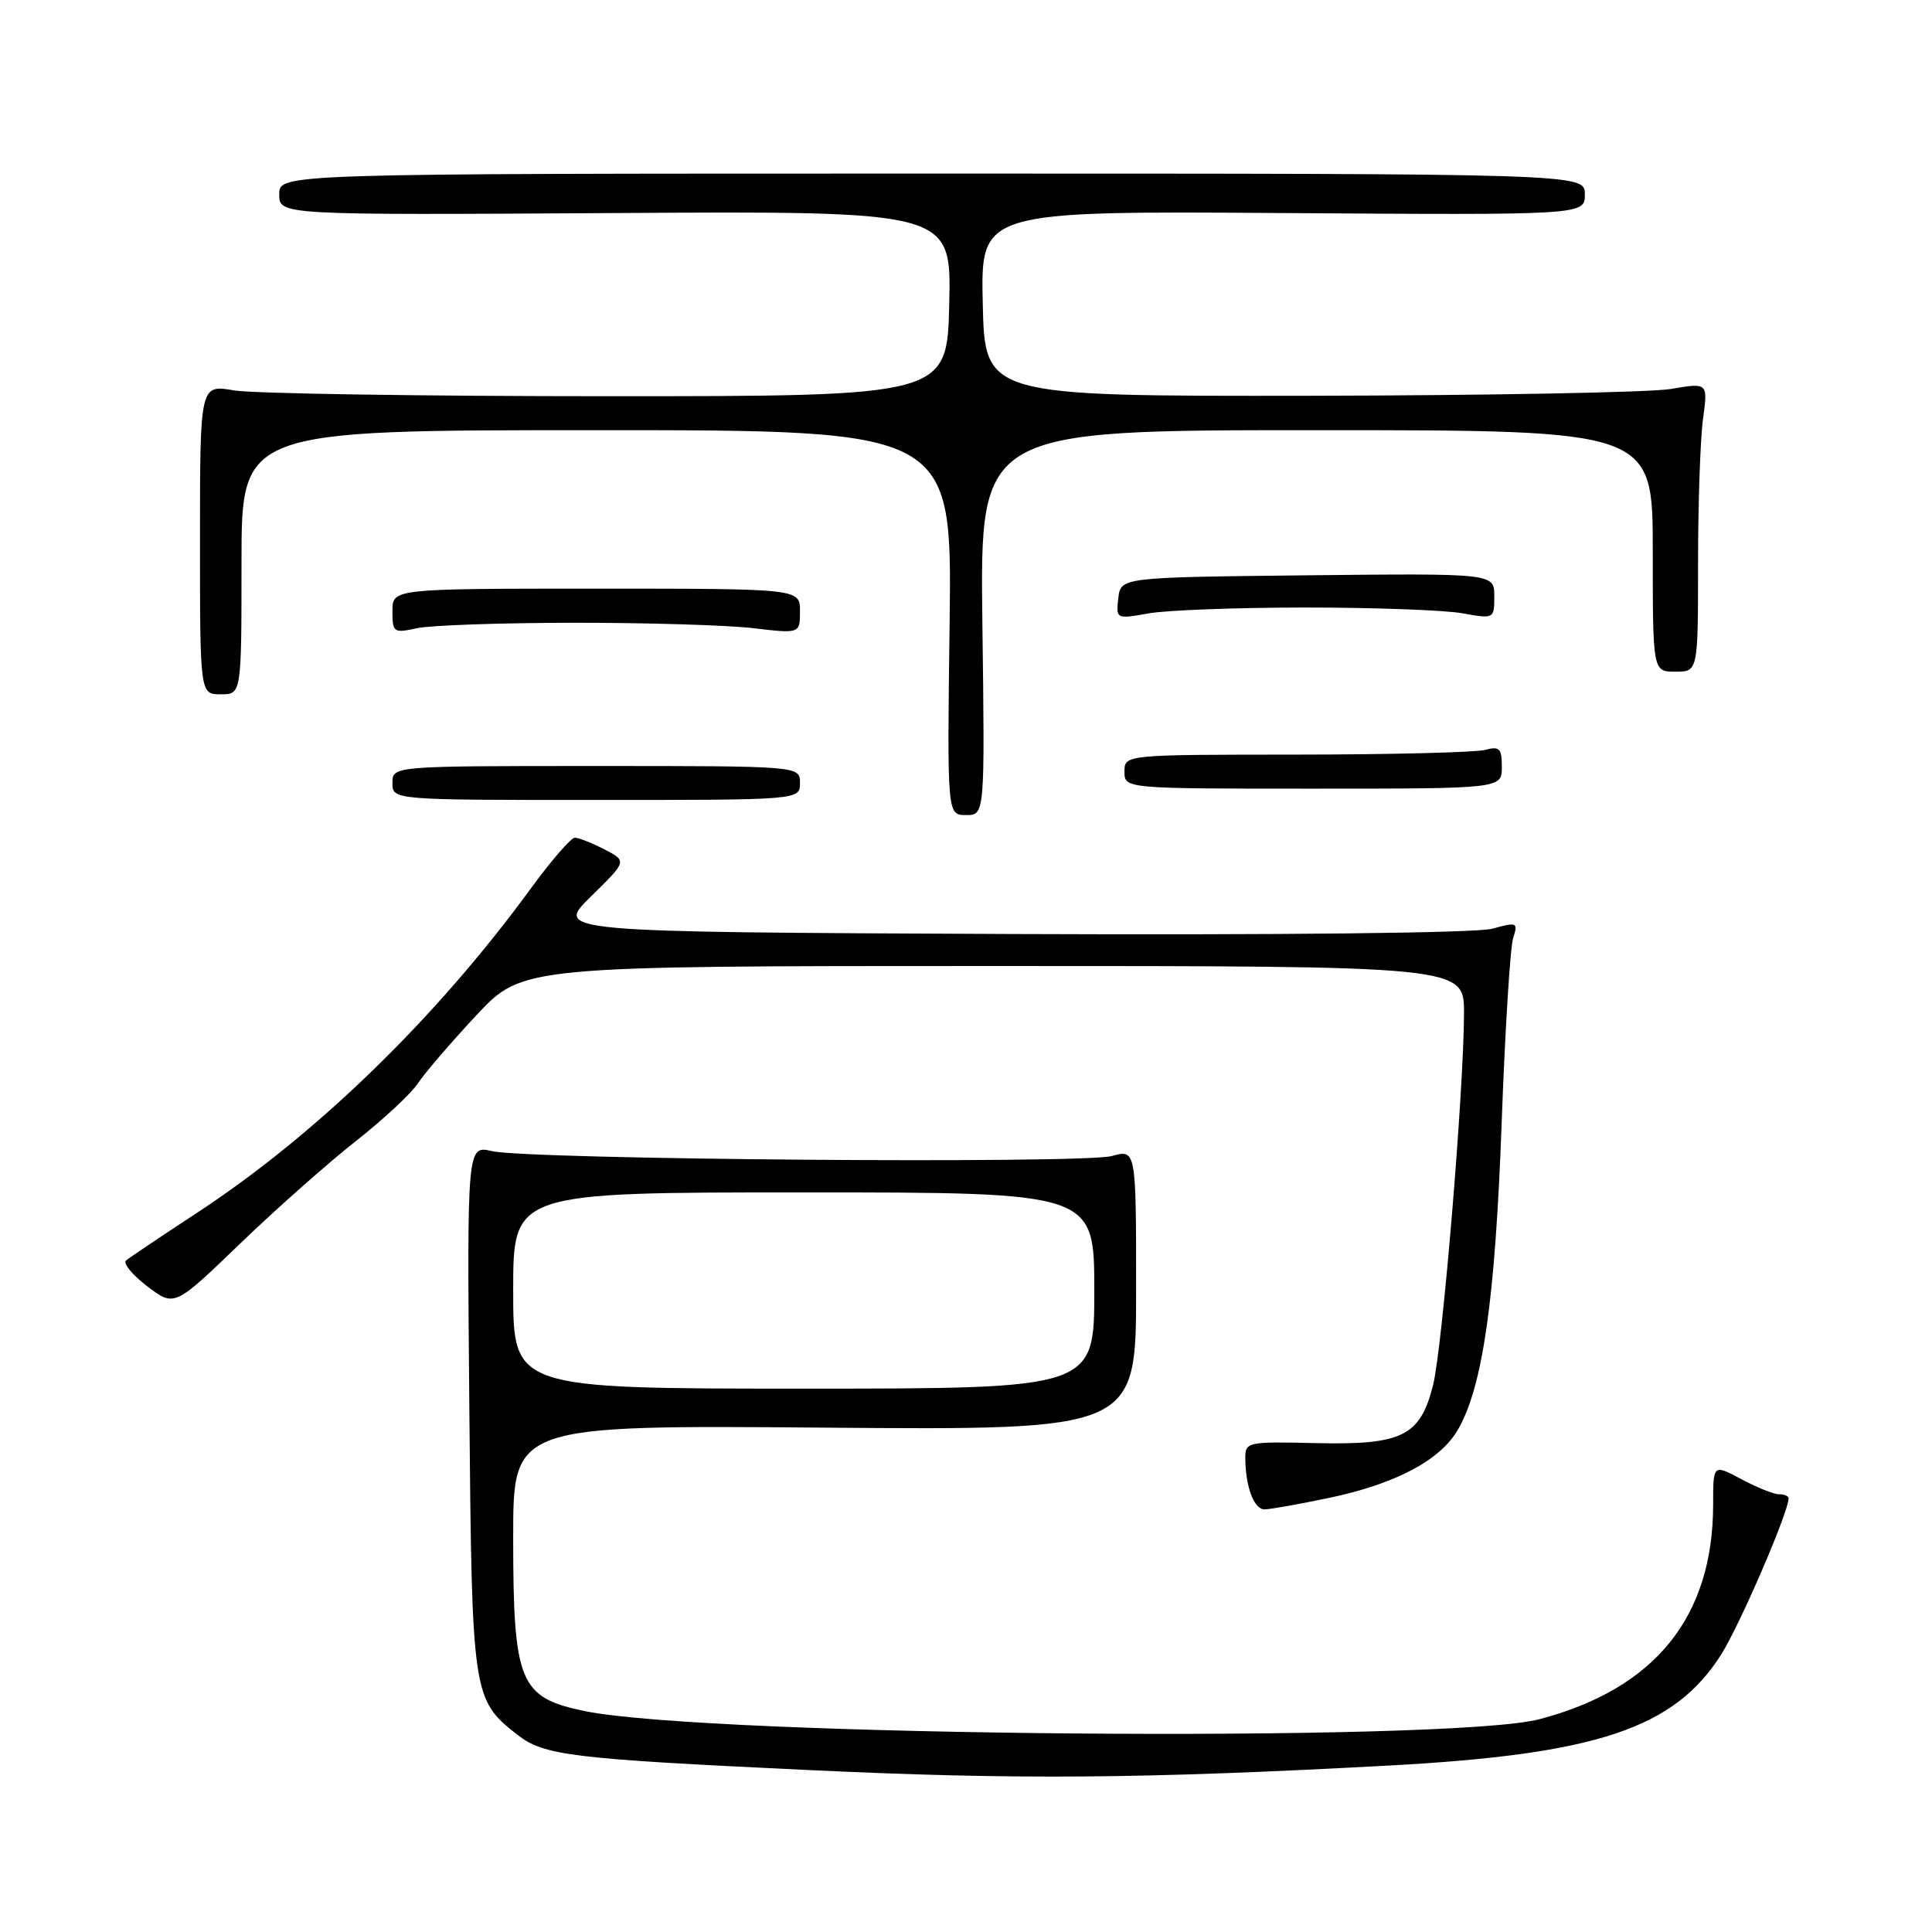 <?xml version="1.0" encoding="UTF-8" standalone="no"?>
<!DOCTYPE svg PUBLIC "-//W3C//DTD SVG 1.1//EN" "http://www.w3.org/Graphics/SVG/1.1/DTD/svg11.dtd" >
<svg xmlns="http://www.w3.org/2000/svg" xmlns:xlink="http://www.w3.org/1999/xlink" version="1.1" viewBox="0 0 256 256">
 <g >
 <path fill="currentColor"
d=" M 184.11 233.94 C 211.61 232.45 221.85 229.03 228.06 219.24 C 230.52 215.37 237.00 200.35 237.00 198.53 C 237.00 198.24 236.43 198.00 235.74 198.00 C 235.04 198.00 232.79 197.10 230.74 196.00 C 227.00 194.00 227.00 194.00 227.00 199.32 C 227.00 214.25 219.32 223.76 204.00 227.80 C 192.16 230.92 93.91 230.09 77.50 226.73 C 68.82 224.95 68.00 222.97 68.00 203.67 C 68.00 188.84 68.00 188.84 109.27 189.17 C 150.54 189.50 150.54 189.50 150.54 170.89 C 150.54 152.29 150.54 152.29 147.31 153.18 C 143.50 154.23 70.00 153.65 65.19 152.53 C 61.88 151.76 61.88 151.76 62.19 186.63 C 62.53 224.62 62.61 225.19 68.51 229.83 C 72.06 232.62 75.59 233.05 106.91 234.53 C 134.59 235.84 151.37 235.71 184.11 233.94 Z  M 176.11 198.48 C 184.93 196.62 190.81 193.51 193.17 189.46 C 196.46 183.80 198.12 172.24 198.97 149.00 C 199.42 136.62 200.11 125.51 200.50 124.30 C 201.17 122.22 201.03 122.15 197.74 123.06 C 195.67 123.63 170.07 123.91 133.89 123.76 C 73.50 123.50 73.50 123.50 78.29 118.80 C 83.09 114.10 83.09 114.10 80.09 112.55 C 78.45 111.70 76.68 111.00 76.17 111.00 C 75.66 111.00 73.03 114.04 70.32 117.75 C 57.77 134.94 41.87 150.38 26.05 160.74 C 21.35 163.82 17.14 166.65 16.70 167.02 C 16.27 167.39 17.53 168.93 19.51 170.44 C 23.11 173.18 23.11 173.18 31.80 164.80 C 36.59 160.19 43.49 154.08 47.14 151.21 C 50.79 148.34 54.50 144.89 55.38 143.54 C 56.27 142.19 59.75 138.14 63.11 134.54 C 69.23 128.00 69.23 128.00 131.61 128.00 C 194.00 128.00 194.00 128.00 193.99 134.25 C 193.96 144.56 191.13 178.58 189.89 183.53 C 188.18 190.31 185.81 191.48 174.35 191.22 C 165.25 191.01 165.00 191.06 165.01 193.25 C 165.04 197.01 166.16 200.00 167.55 200.00 C 168.28 200.00 172.13 199.31 176.11 198.48 Z  M 130.17 82.50 C 129.85 57.00 129.85 57.00 174.42 57.00 C 219.00 57.00 219.00 57.00 219.00 73.00 C 219.00 89.00 219.00 89.00 222.00 89.00 C 225.00 89.00 225.00 89.00 225.00 74.64 C 225.00 66.74 225.30 58.12 225.66 55.49 C 226.31 50.70 226.31 50.70 221.41 51.54 C 218.71 52.00 197.15 52.40 173.50 52.44 C 130.50 52.50 130.50 52.50 130.22 40.23 C 129.94 27.96 129.94 27.96 169.97 28.23 C 210.00 28.50 210.00 28.50 210.00 25.75 C 210.00 23.00 210.00 23.00 123.50 23.00 C 37.00 23.00 37.00 23.00 37.00 25.75 C 37.00 28.50 37.00 28.50 81.53 28.23 C 126.06 27.96 126.06 27.96 125.78 40.23 C 125.50 52.50 125.50 52.50 80.50 52.50 C 55.75 52.50 33.48 52.15 31.00 51.73 C 26.50 50.95 26.50 50.95 26.50 71.47 C 26.50 92.00 26.50 92.00 29.25 92.00 C 32.00 92.00 32.00 92.00 32.00 74.50 C 32.00 57.00 32.00 57.00 79.08 57.00 C 126.15 57.00 126.15 57.00 125.83 82.50 C 125.50 108.00 125.50 108.00 128.00 108.00 C 130.50 108.00 130.50 108.00 130.17 82.50 Z  M 106.00 103.75 C 106.00 101.50 106.00 101.50 79.00 101.50 C 52.00 101.50 52.00 101.50 52.00 103.75 C 52.00 106.00 52.00 106.00 79.00 106.00 C 106.00 106.00 106.00 106.00 106.00 103.75 Z  M 199.00 101.63 C 199.00 99.15 198.70 98.85 196.75 99.37 C 195.51 99.70 184.26 99.98 171.75 99.99 C 149.00 100.00 149.00 100.00 149.00 102.25 C 149.00 104.50 149.00 104.50 174.00 104.50 C 199.00 104.50 199.00 104.50 199.00 101.63 Z  M 76.00 82.52 C 85.62 82.51 96.31 82.83 99.75 83.23 C 106.00 83.97 106.00 83.97 106.00 80.98 C 106.00 78.00 106.00 78.00 79.00 78.00 C 52.00 78.00 52.00 78.00 52.00 80.97 C 52.00 83.81 52.15 83.92 55.25 83.24 C 57.04 82.85 66.38 82.53 76.00 82.52 Z  M 173.00 80.50 C 182.07 80.50 191.41 80.84 193.75 81.26 C 197.98 82.02 198.00 82.01 198.00 78.99 C 198.00 75.97 198.00 75.97 173.25 76.23 C 148.50 76.50 148.50 76.50 148.18 79.27 C 147.87 82.02 147.90 82.04 152.18 81.28 C 154.56 80.85 163.93 80.50 173.00 80.50 Z  M 68.00 171.00 C 68.00 158.00 68.00 158.00 106.50 158.00 C 145.00 158.00 145.00 158.00 145.00 171.00 C 145.00 184.00 145.00 184.00 106.50 184.00 C 68.00 184.00 68.00 184.00 68.00 171.00 Z "/>
</g>
</svg>